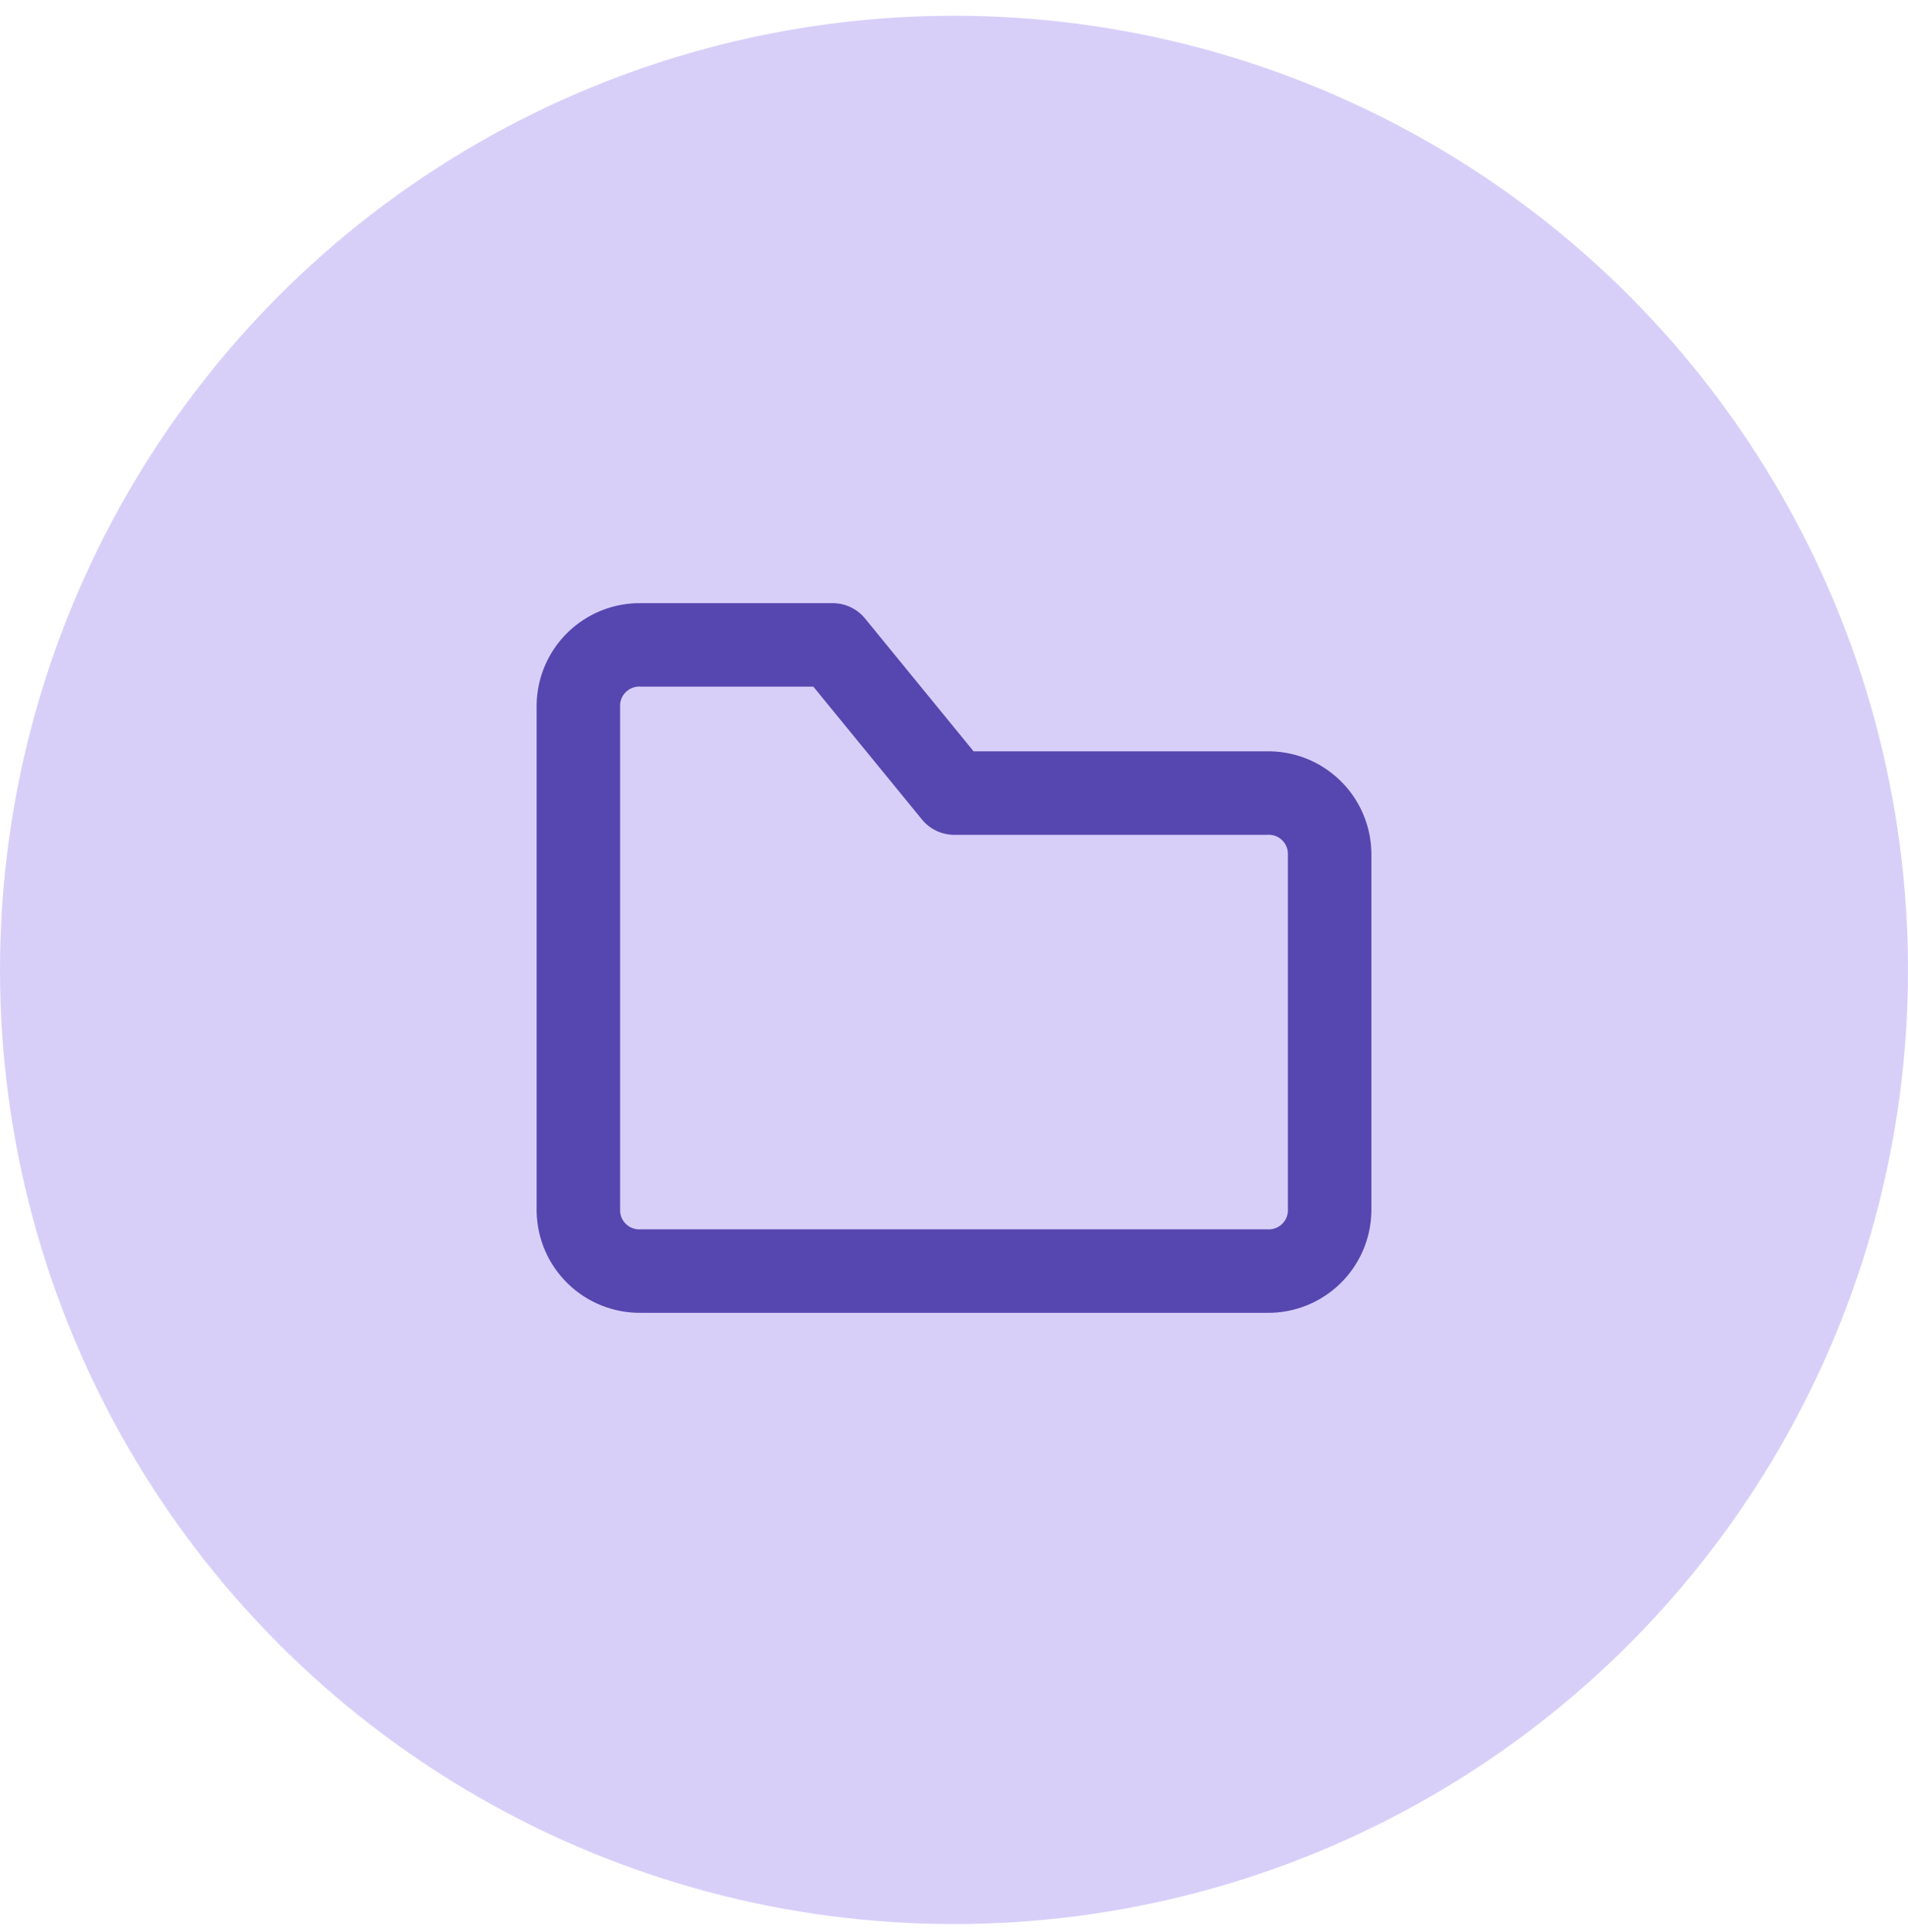 <svg width="80" height="81" viewBox="0 0 80 81" fill="none" xmlns="http://www.w3.org/2000/svg">
<circle cx="40" cy="40.66" r="40" fill="#D8CFF9"/>
<path d="M53.125 55.035H26.875C25.732 55.049 24.629 54.609 23.809 53.812C22.989 53.015 22.518 51.925 22.5 50.782V29.537C22.518 28.394 22.989 27.304 23.809 26.507C24.629 25.71 25.732 25.271 26.875 25.285H34.925C35.184 25.286 35.438 25.345 35.671 25.457C35.904 25.569 36.11 25.731 36.273 25.932L40.822 31.497H53.072C53.643 31.483 54.211 31.582 54.743 31.789C55.275 31.996 55.761 32.306 56.172 32.701C56.584 33.096 56.913 33.569 57.141 34.093C57.369 34.616 57.491 35.179 57.5 35.75V50.782C57.482 51.925 57.011 53.015 56.191 53.812C55.371 54.609 54.268 55.049 53.125 55.035ZM26 43.24V50.782C26.007 50.889 26.035 50.995 26.082 51.091C26.13 51.187 26.197 51.273 26.279 51.343C26.36 51.413 26.455 51.466 26.557 51.499C26.66 51.532 26.768 51.544 26.875 51.535H53.125C53.232 51.544 53.34 51.532 53.443 51.499C53.545 51.466 53.64 51.413 53.721 51.343C53.803 51.273 53.87 51.187 53.917 51.091C53.965 50.995 53.993 50.889 54 50.782V35.75C53.993 35.642 53.965 35.537 53.917 35.441C53.87 35.344 53.803 35.259 53.721 35.189C53.64 35.118 53.545 35.065 53.443 35.032C53.34 35 53.232 34.988 53.125 34.997H40C39.742 34.995 39.487 34.937 39.254 34.825C39.021 34.713 38.815 34.55 38.653 34.35L34.102 28.785H26.875C26.768 28.775 26.66 28.787 26.557 28.82C26.455 28.853 26.36 28.906 26.279 28.976C26.197 29.046 26.13 29.132 26.082 29.228C26.035 29.325 26.007 29.43 26 29.537V43.24Z" fill="#5646AF"/>
</svg>
